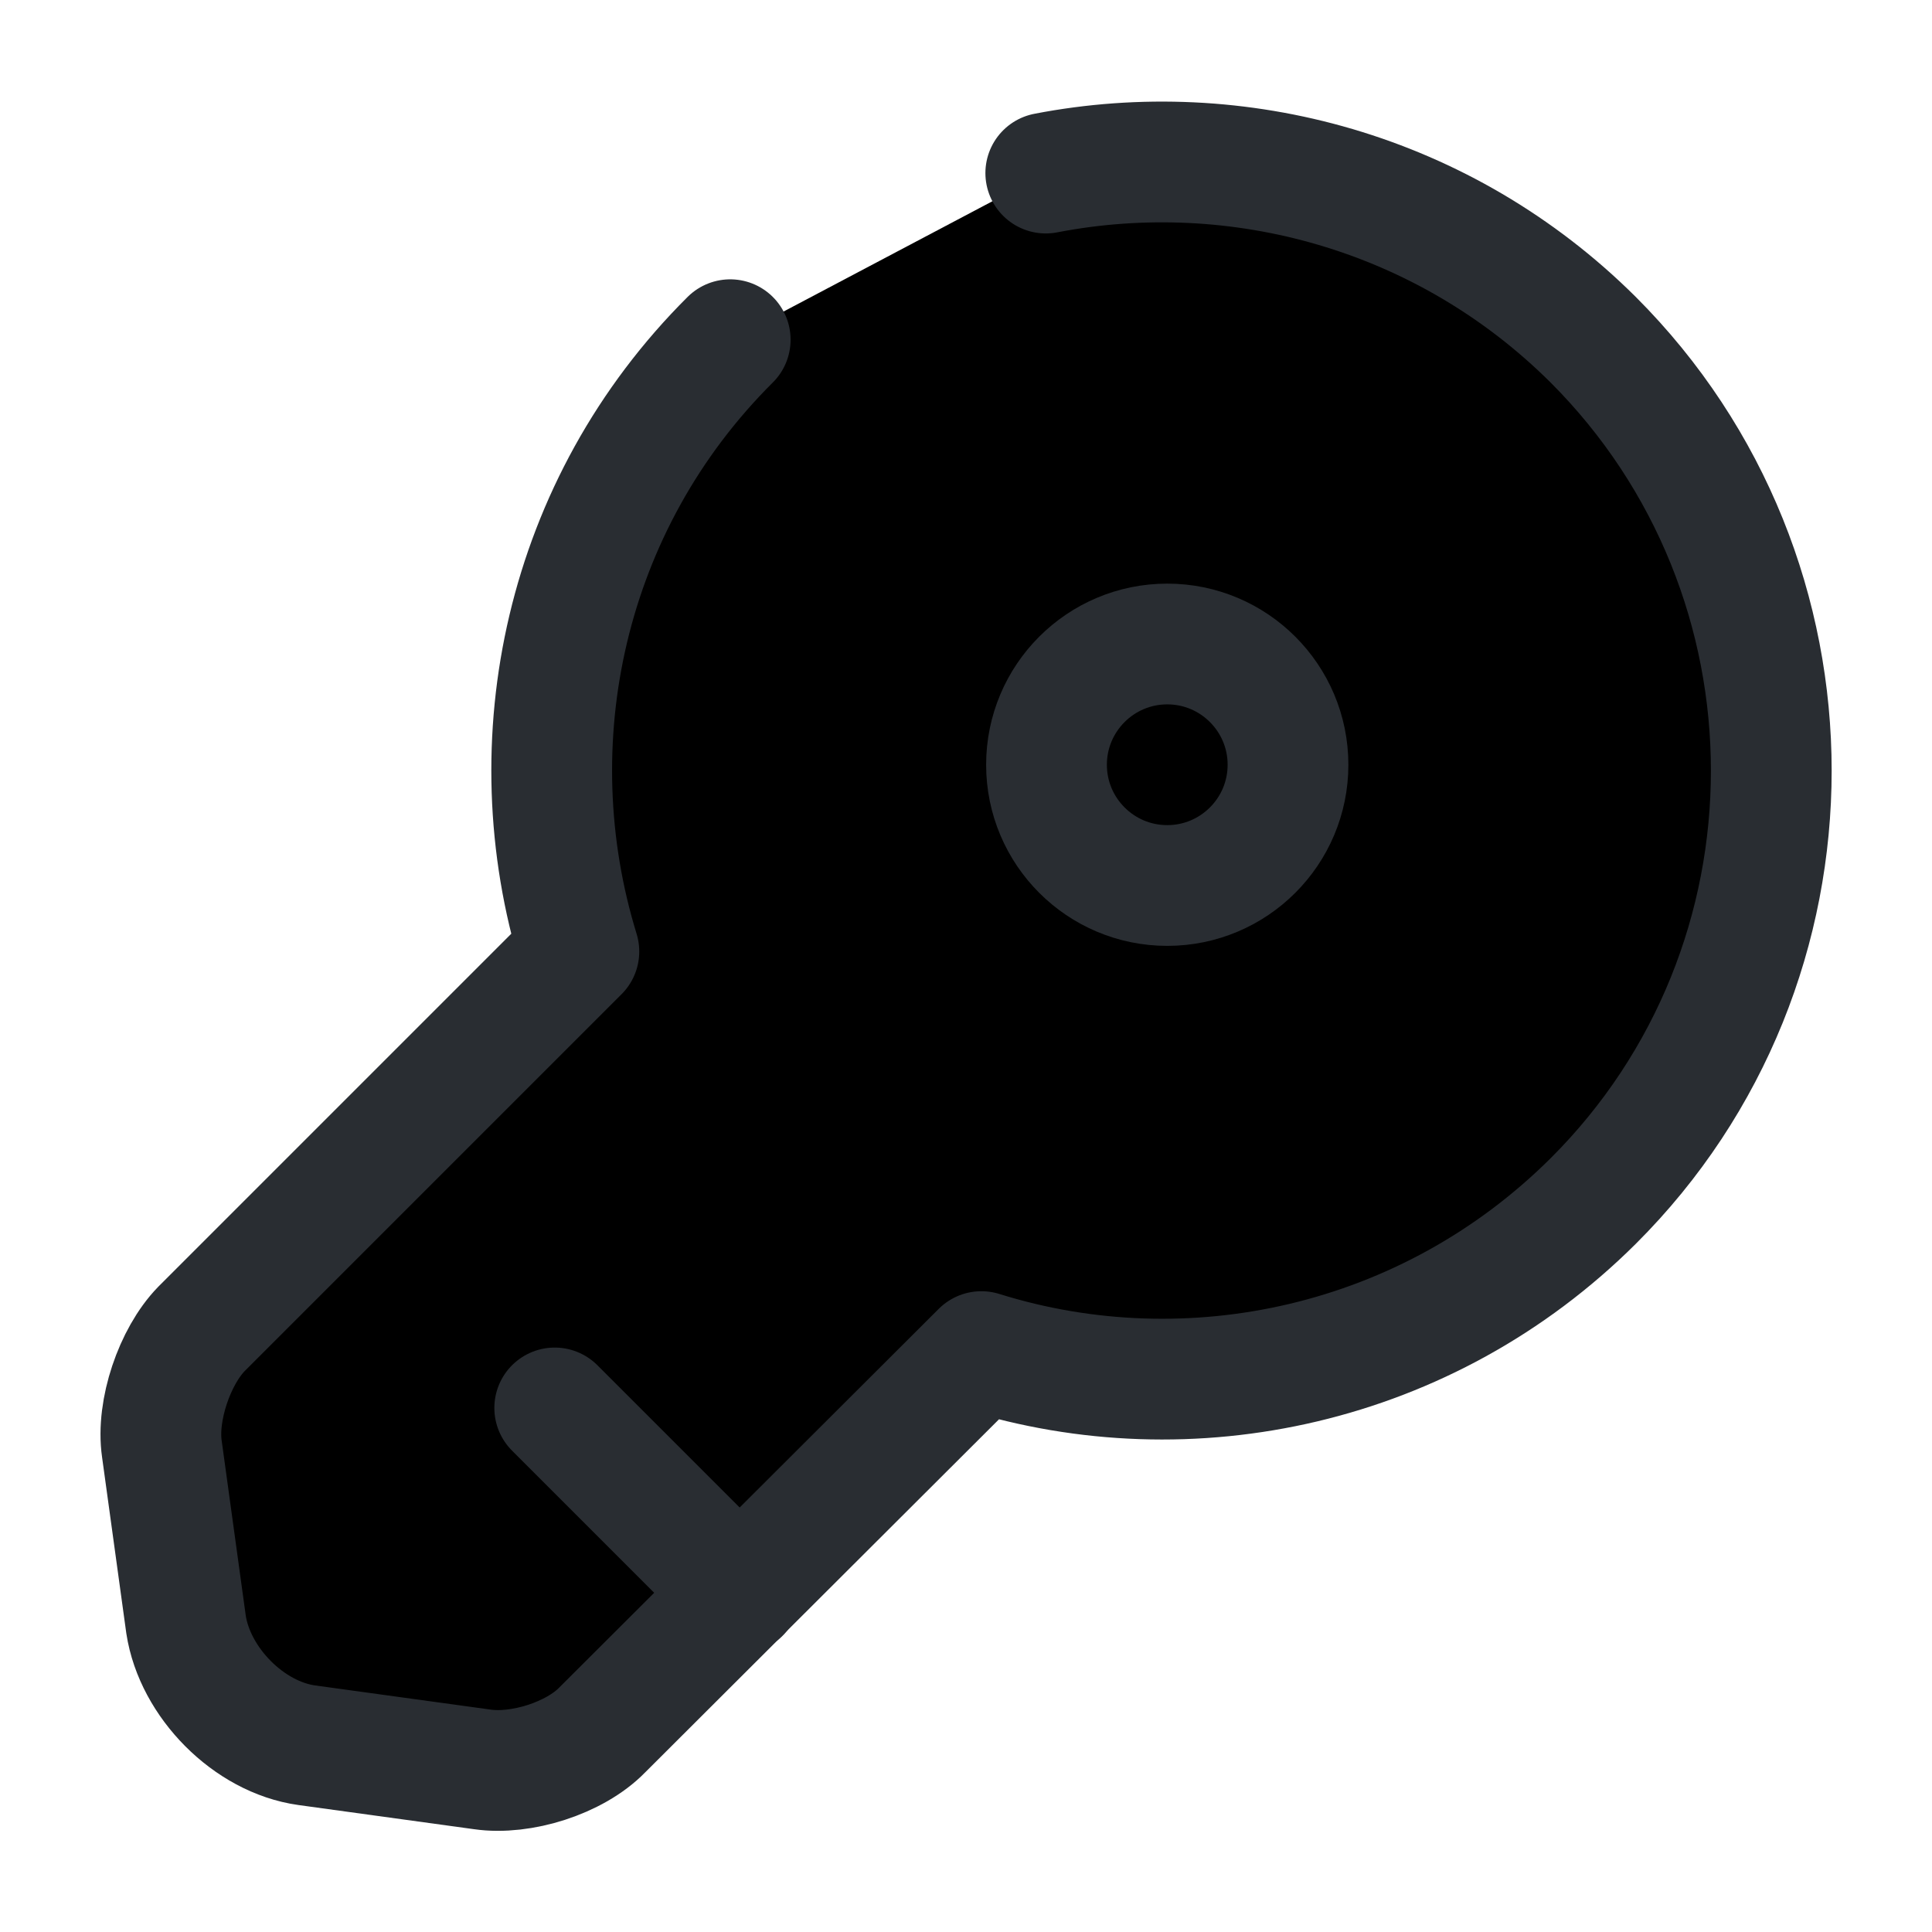 <svg width="24" height="24" viewBox="0 0 24 24"  xmlns="http://www.w3.org/2000/svg">
<path d="M12.991 2.15C15.371 1.69 17.941 2.38 19.791 4.22C22.741 7.17 22.741 11.98 19.791 14.92C17.731 16.97 14.781 17.6 12.191 16.79L7.481 21.49C7.141 21.84 6.471 22.05 5.991 21.98L3.811 21.68C3.091 21.58 2.421 20.9 2.311 20.18L2.011 18C1.941 17.52 2.171 16.85 2.501 16.51L3.621 15.39L7.191 11.82C6.391 9.22 7.011 6.27 9.071 4.22" stroke="#292D32" stroke-width="1.5" stroke-miterlimit="10" stroke-linecap="round" stroke-linejoin="round"/>
<path d="M6.891 17.49L9.191 19.79" stroke="#292D32" stroke-width="1.5" stroke-miterlimit="10" stroke-linecap="round" stroke-linejoin="round"/>
<path d="M14.5 11C15.328 11 16 10.328 16 9.5C16 8.672 15.328 8 14.5 8C13.672 8 13 8.672 13 9.5C13 10.328 13.672 11 14.5 11Z" stroke="#292D32" stroke-width="1.5" stroke-linecap="round" stroke-linejoin="round"/>
</svg>
